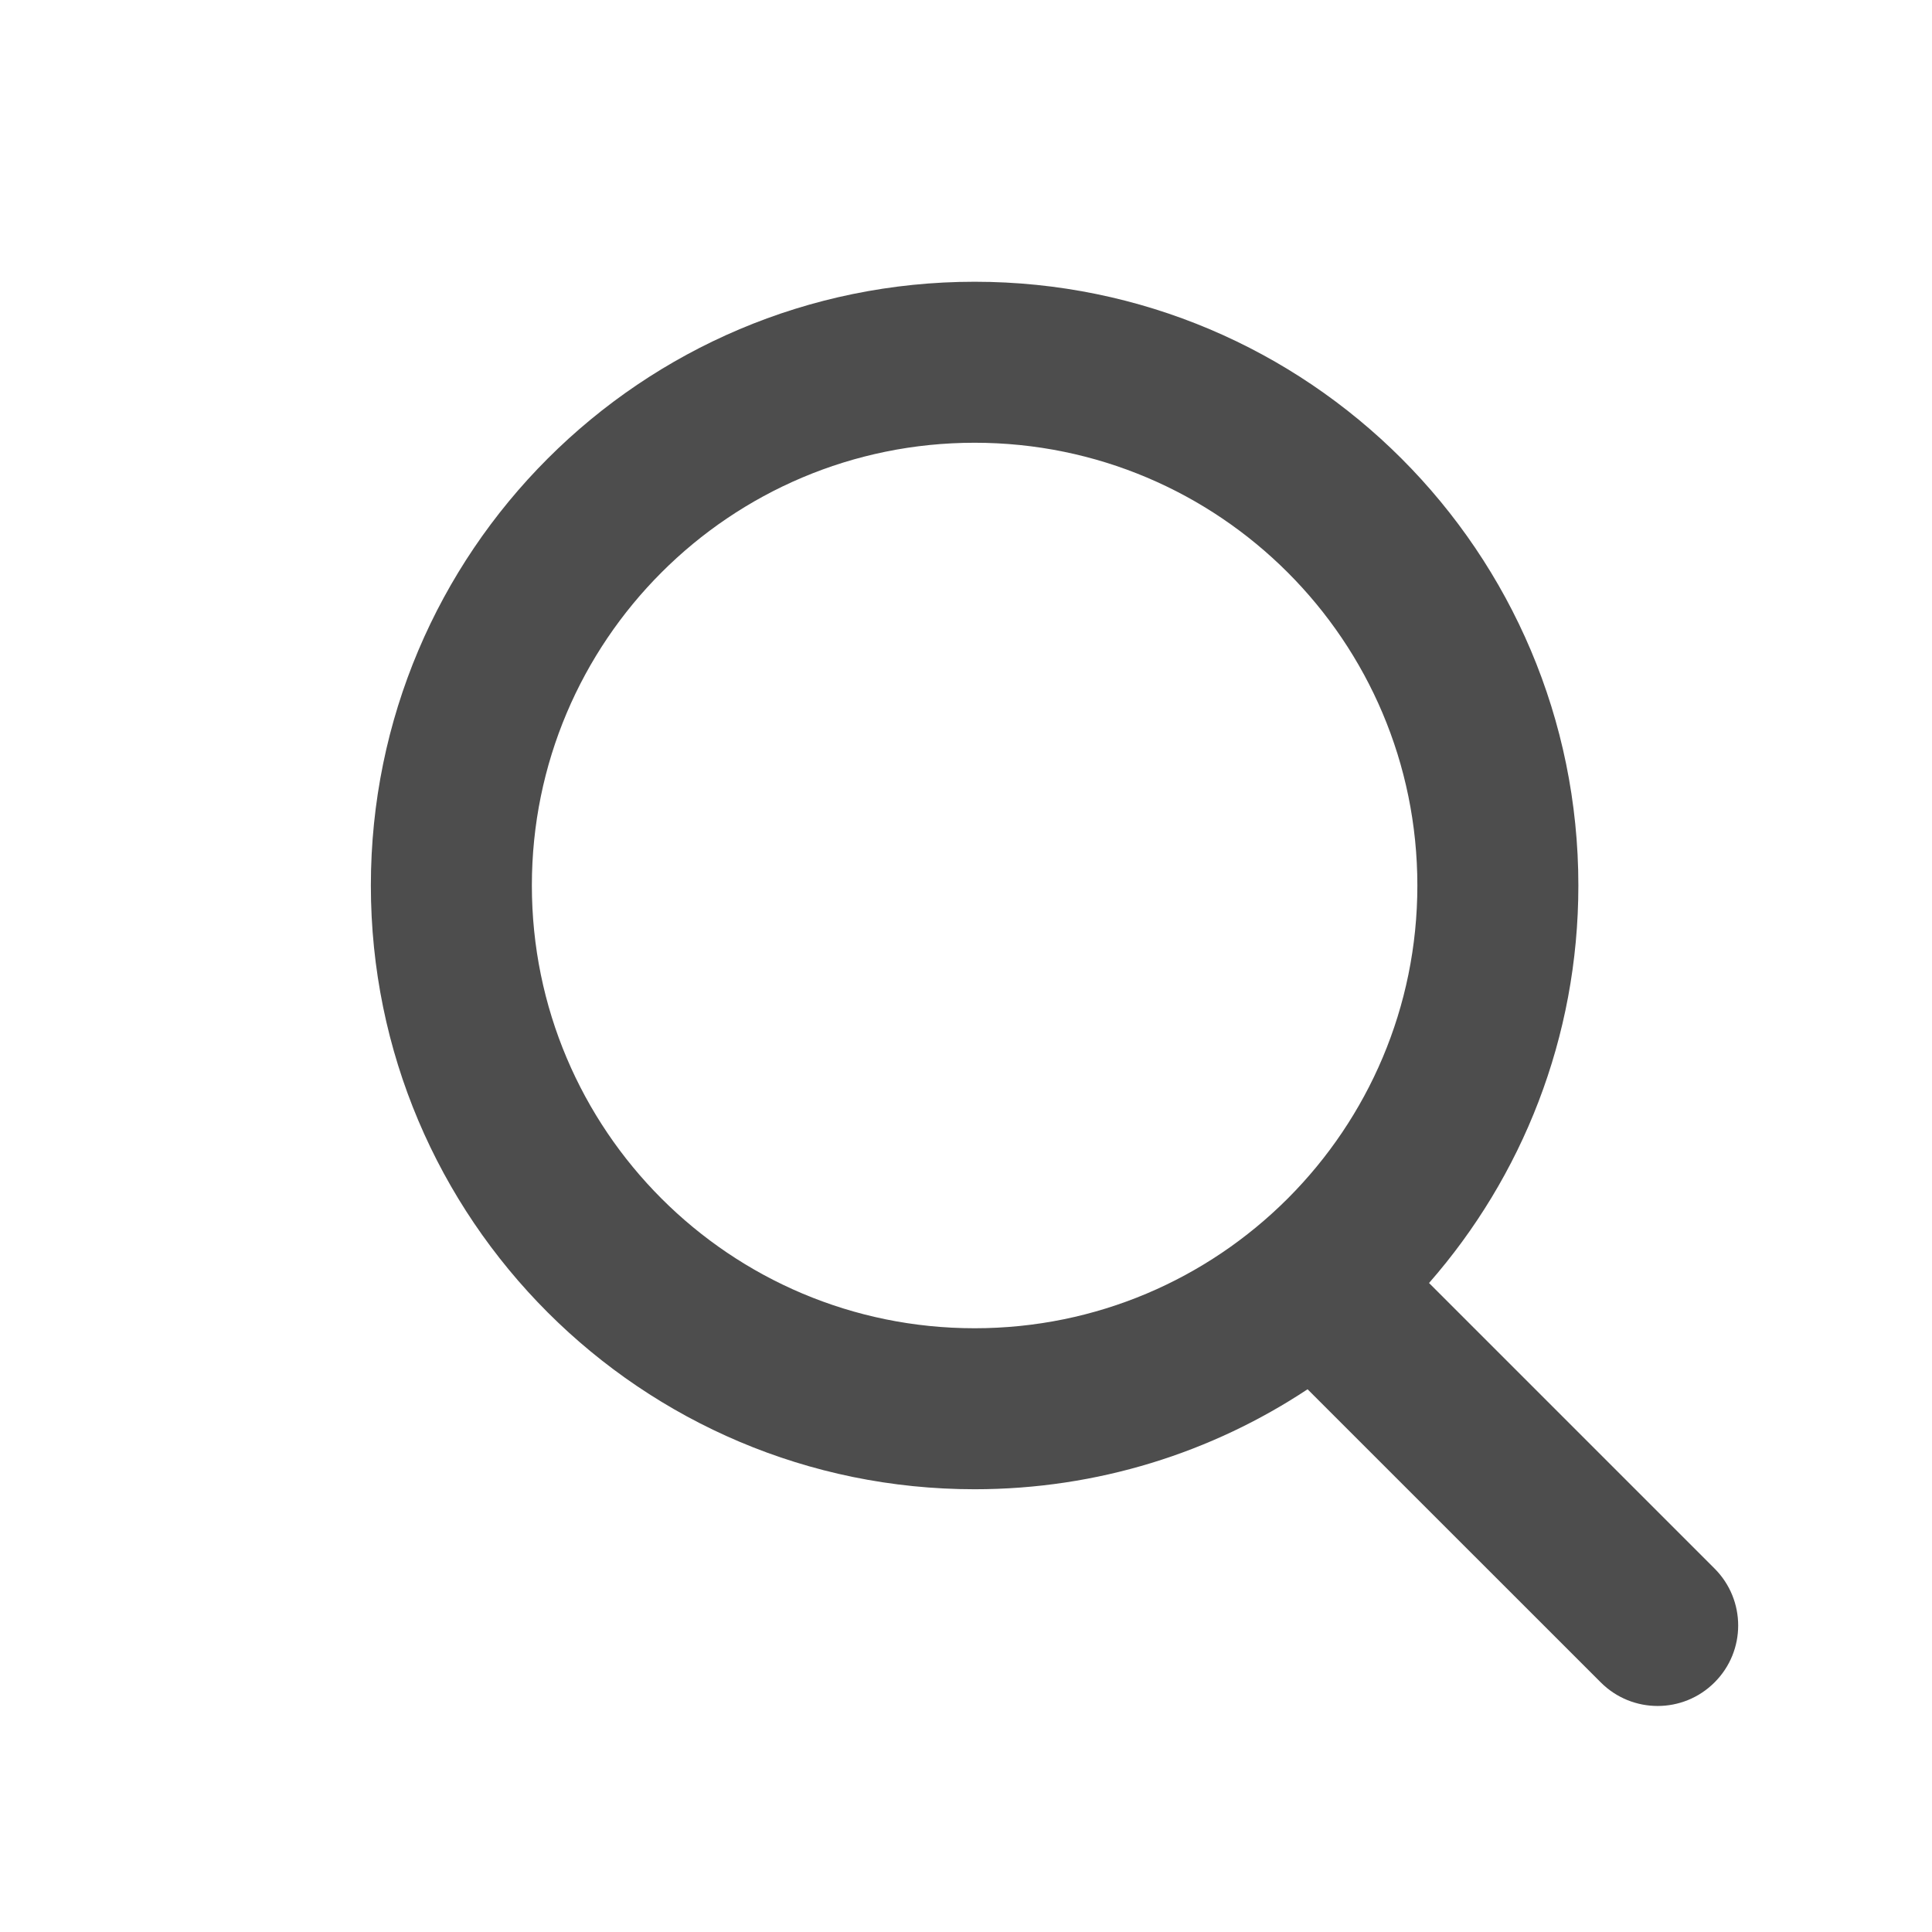 <svg width="24" height="24" viewBox="0 0 24 24" fill="none" xmlns="http://www.w3.org/2000/svg">
<path d="M16.243 17.258C15.057 18.043 13.635 18.5 12.107 18.5C7.965 18.5 4.607 15.142 4.607 11C4.607 6.858 7.965 3.5 12.107 3.5C16.249 3.5 19.607 6.858 19.607 11C19.607 12.891 18.907 14.619 17.752 15.938L21.299 19.485C21.69 19.876 21.69 20.509 21.299 20.899C20.909 21.29 20.275 21.29 19.885 20.899L16.243 17.258ZM15.99 14.895C15.994 14.891 15.998 14.887 16.002 14.883C16.994 13.888 17.607 12.516 17.607 11C17.607 7.962 15.144 5.5 12.107 5.5C9.069 5.5 6.607 7.962 6.607 11C6.607 14.038 9.069 16.5 12.107 16.5C13.623 16.5 14.995 15.887 15.99 14.895Z" fill="#4D4D4D"/>
</svg>
